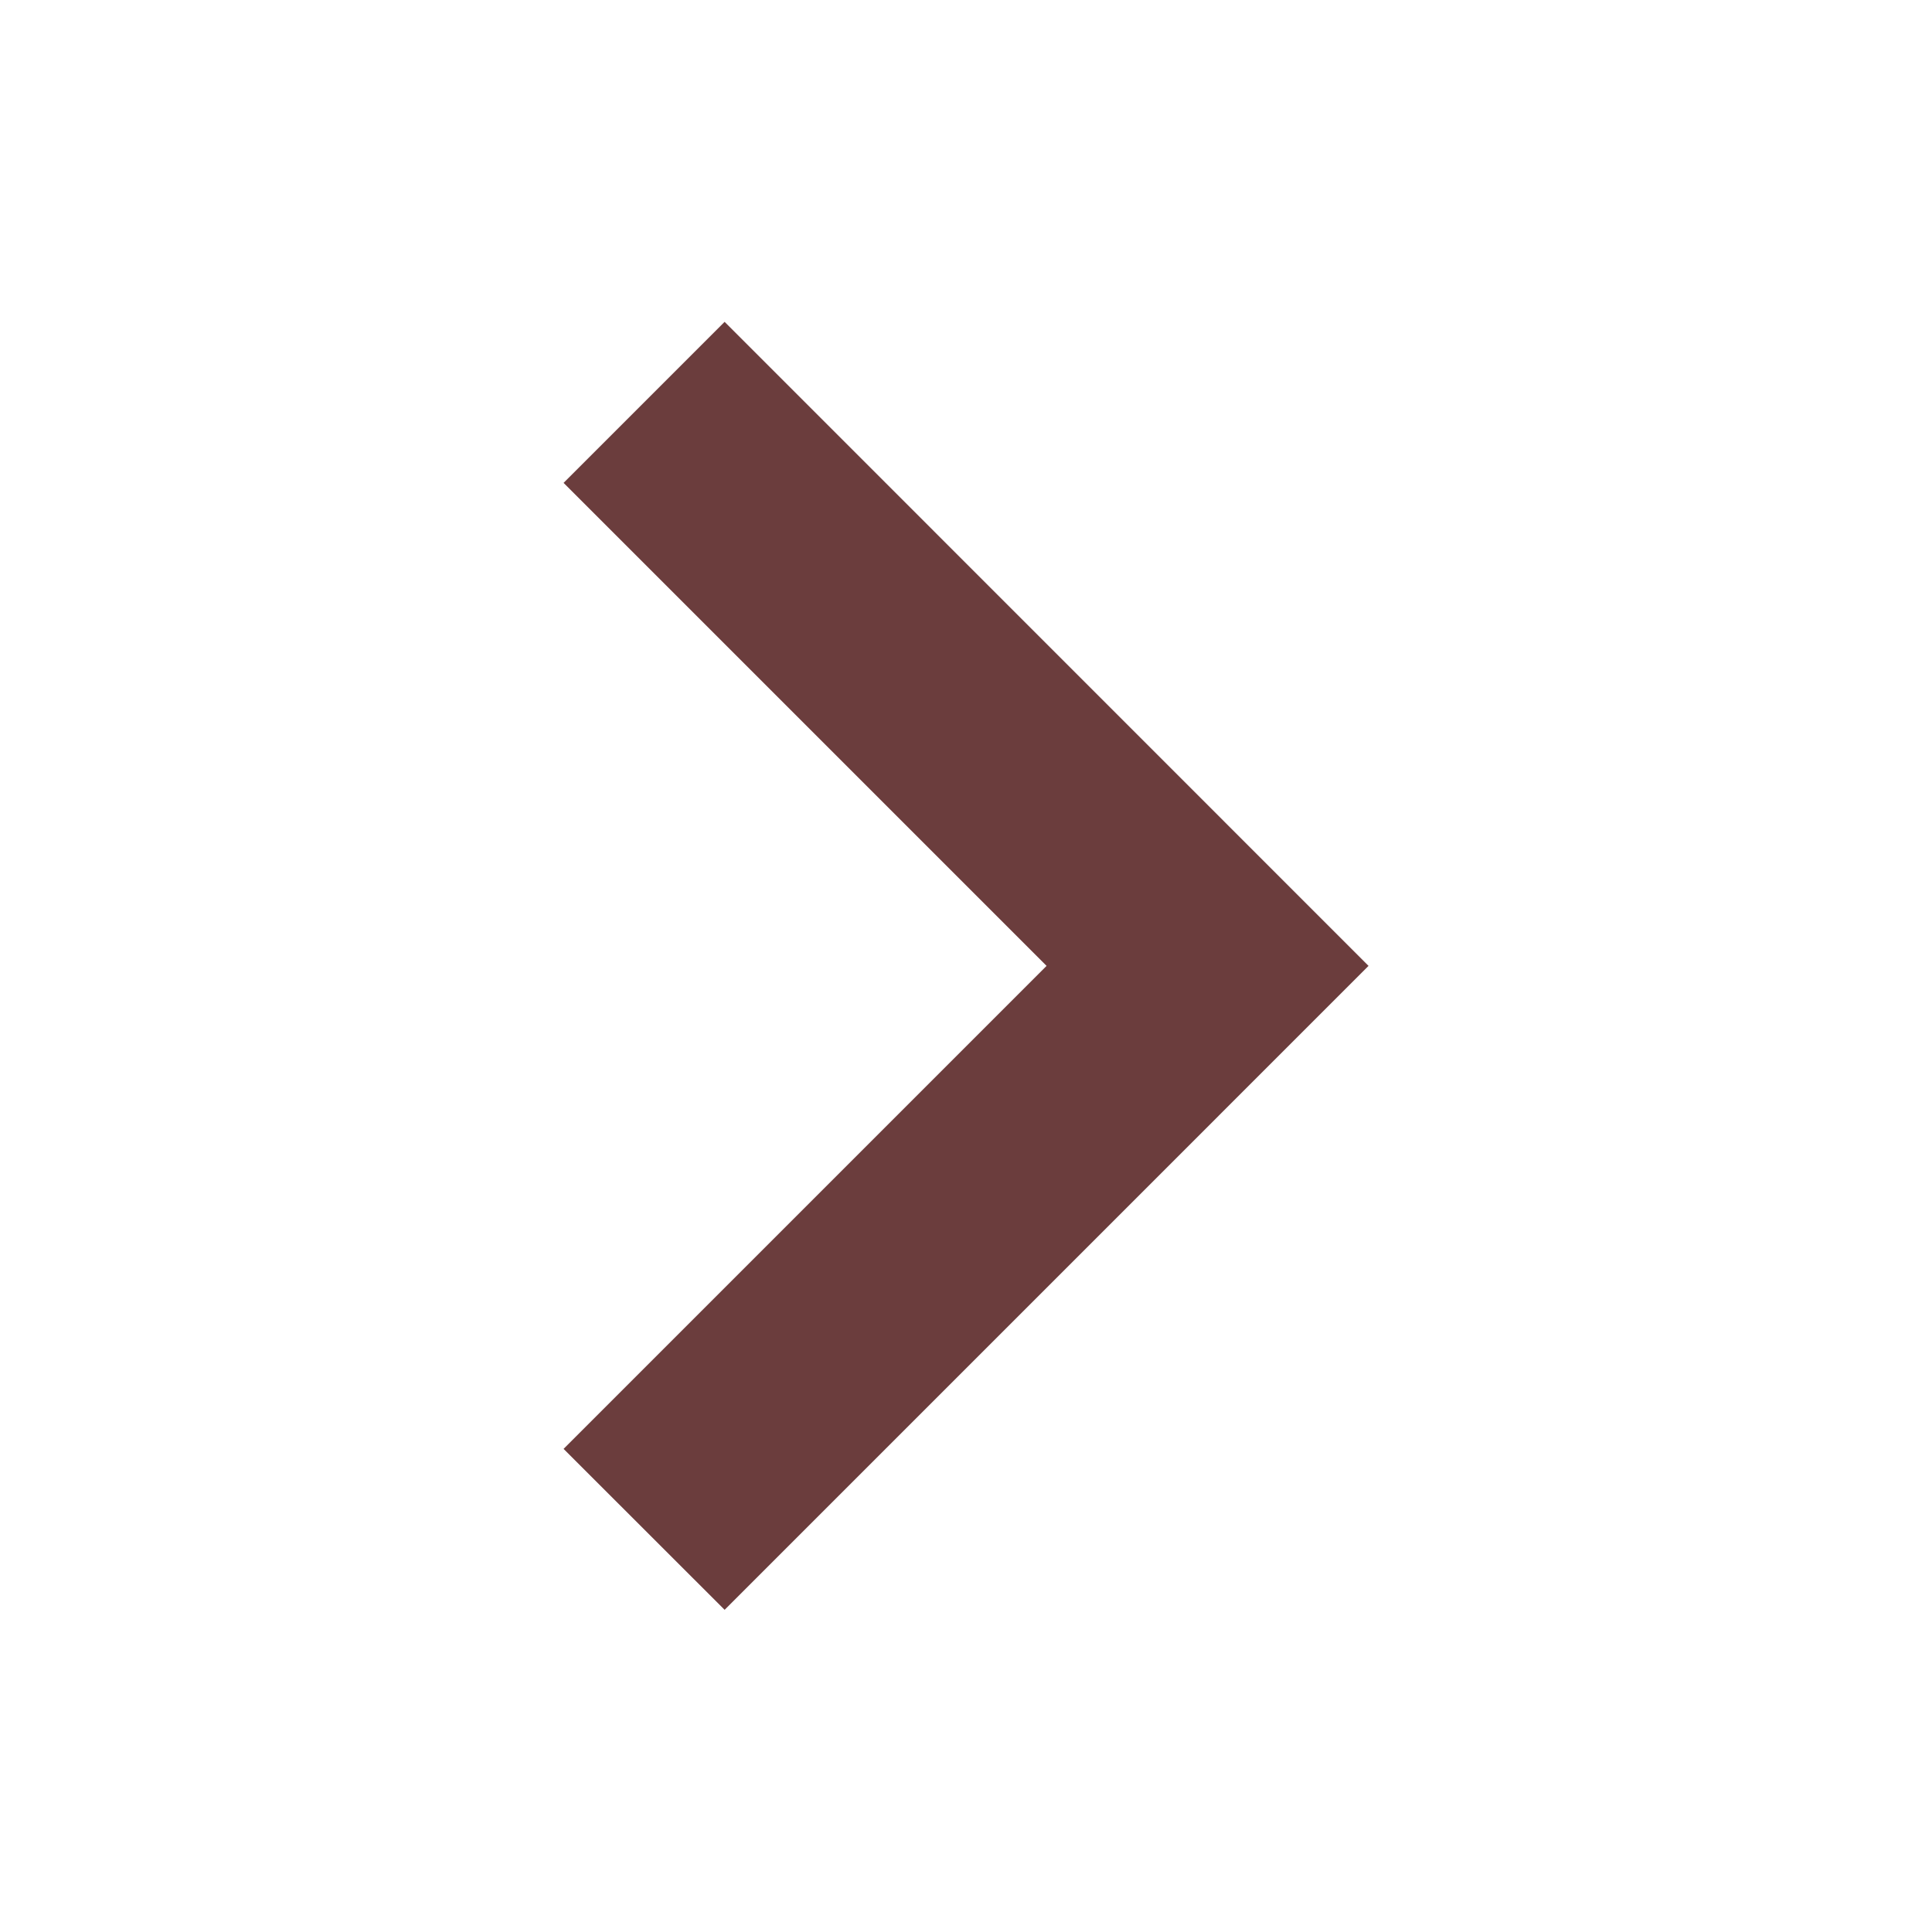 <svg width="17" height="17" viewBox="0 0 17 17" fill="none" xmlns="http://www.w3.org/2000/svg">
<path fill-rule="evenodd" clip-rule="evenodd" d="M4.959 4.249L9.209 8.499L4.959 12.749L6.376 14.165L12.042 8.499L6.376 2.832L4.959 4.249Z" fill="#6B3D3D"/>
</svg>
